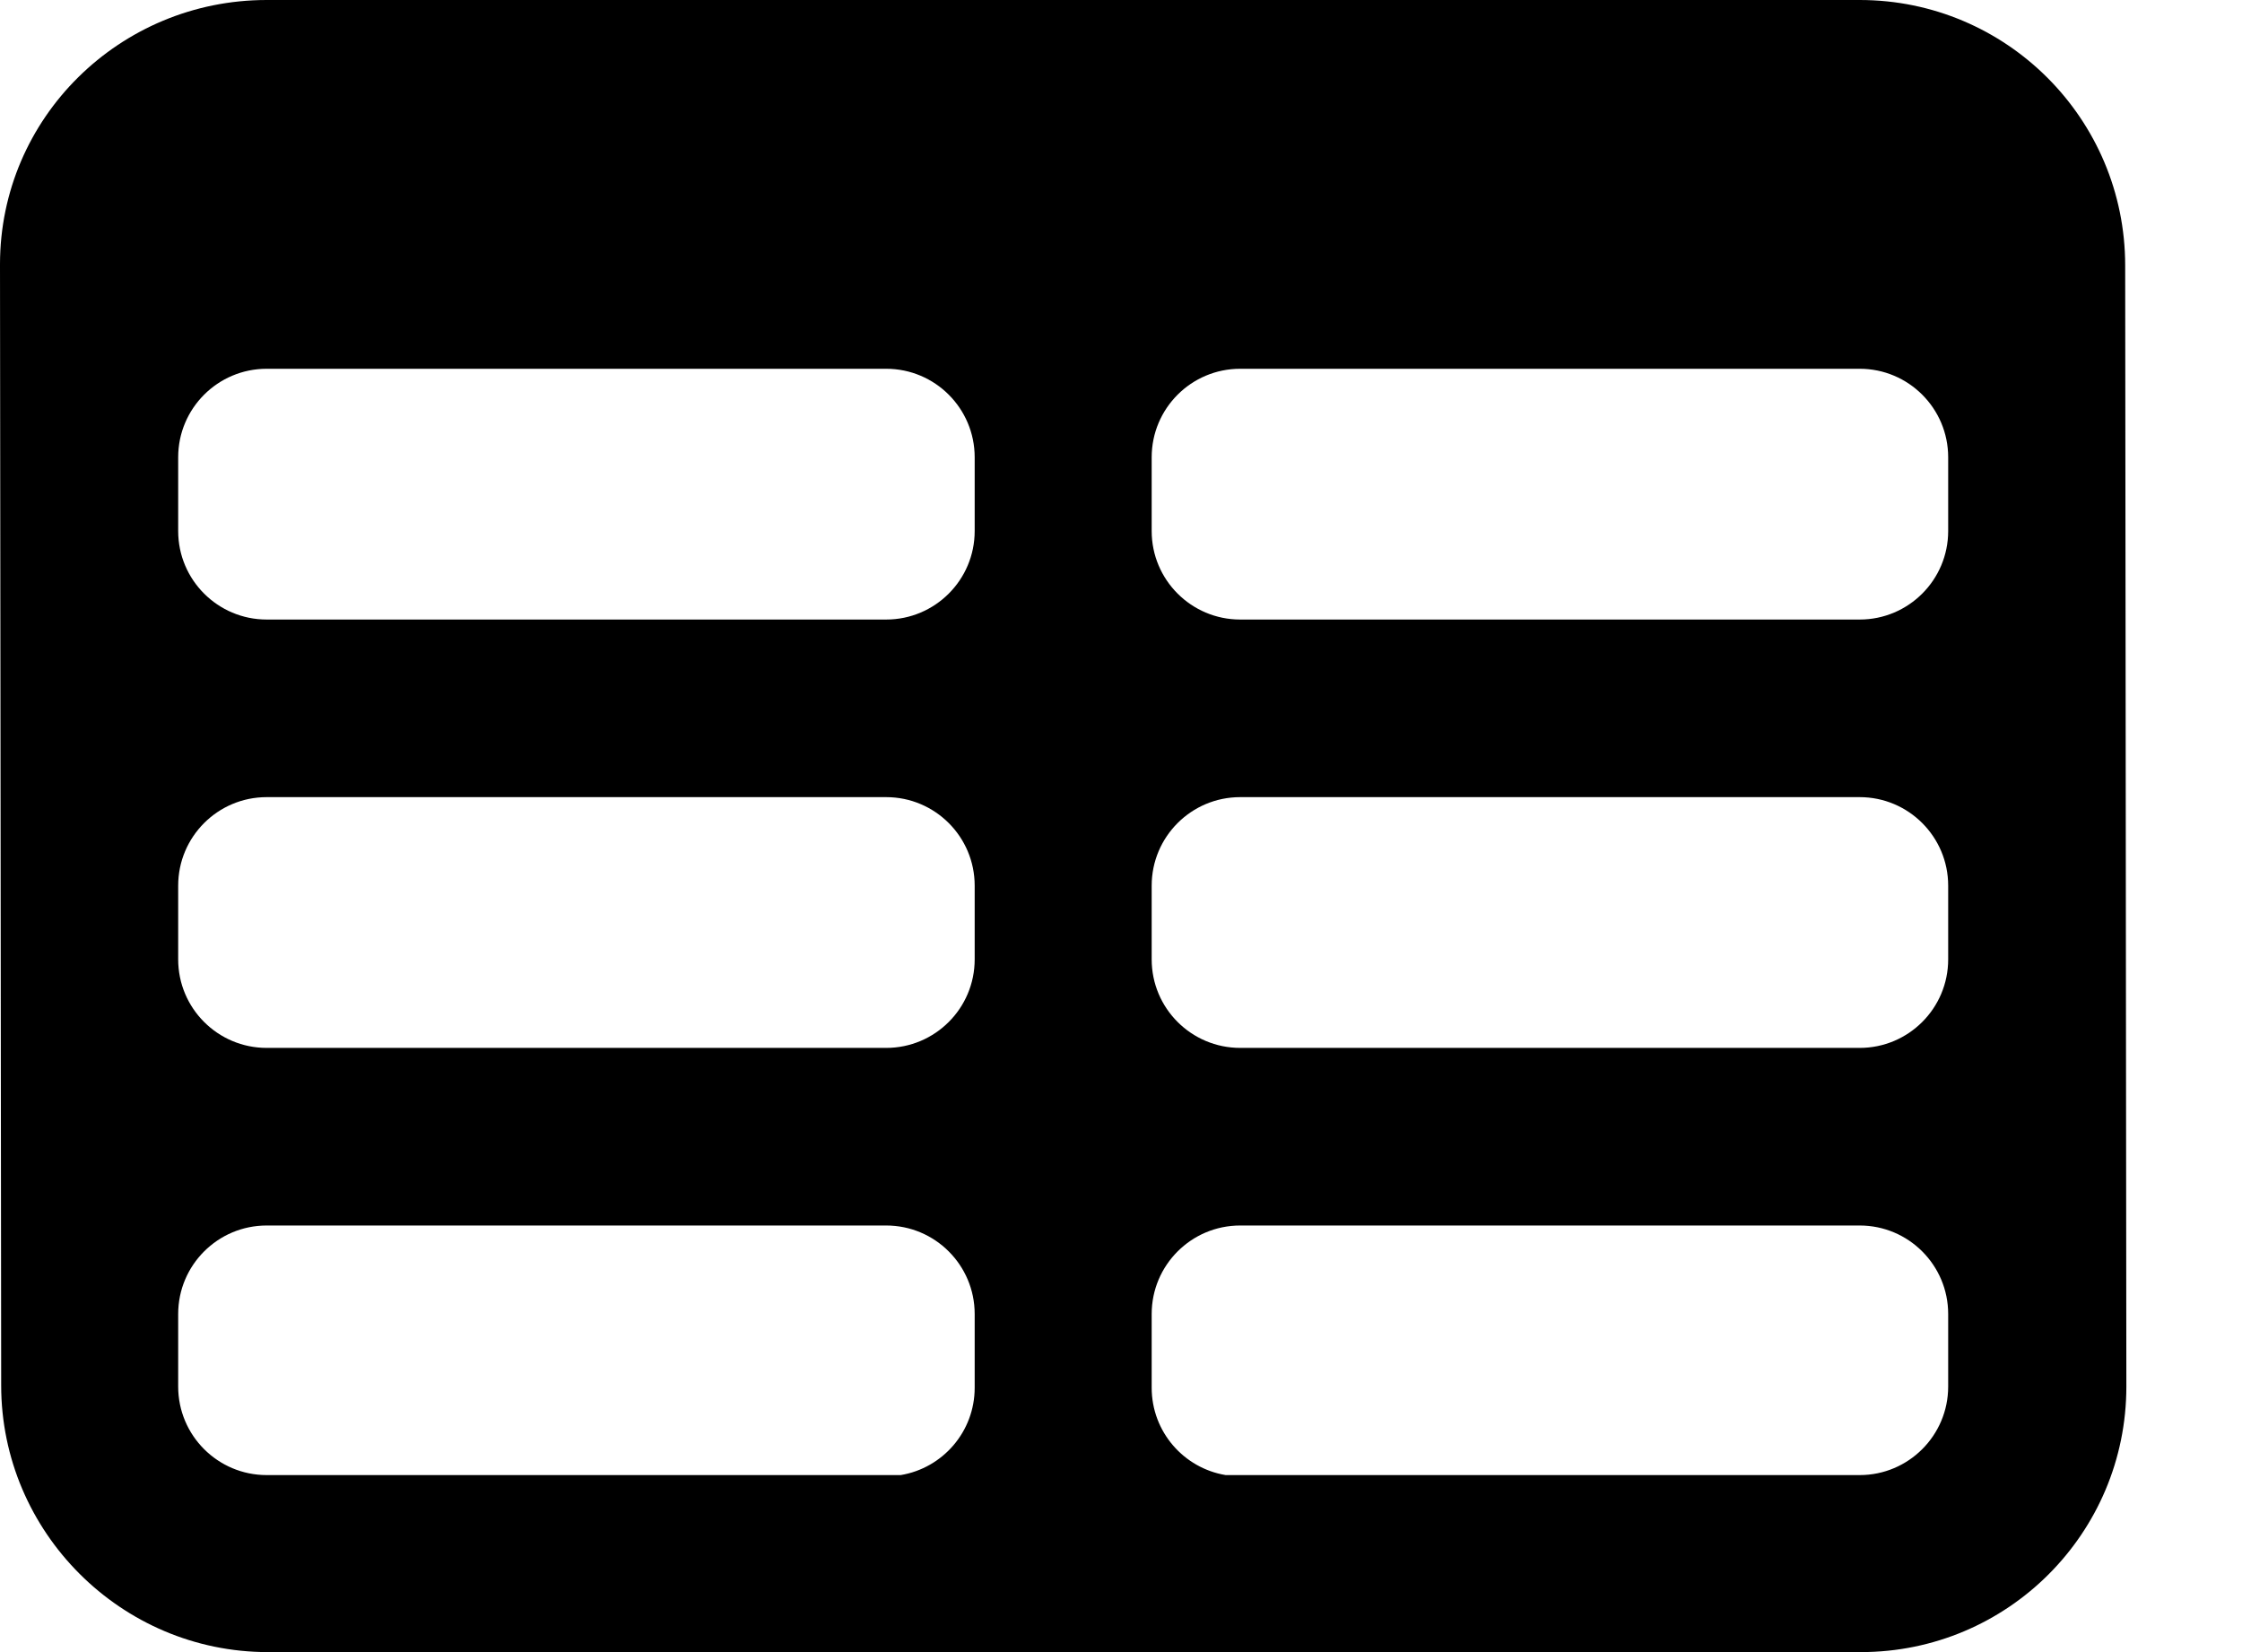 <svg viewBox="0 0 19 14" fill="none" xmlns="http://www.w3.org/2000/svg">
<path fill-rule="evenodd" clip-rule="evenodd" d="M0 2.24C0 0.997 1.017 0 2.26 0H15.76C17.003 0 18.01 1.007 18.01 2.25L18.02 11.75C18.02 12.993 17.013 14 15.77 14C11.937 14 6.103 14 2.27 14C1.027 14 0.01 12.983 0.01 11.74L0 2.24ZM8.26 11.76V11.135C8.26 10.721 7.924 10.385 7.51 10.385H2.26C1.846 10.385 1.51 10.721 1.51 11.135V11.75C1.51 12.164 1.846 12.5 2.26 12.5H7.633C7.989 12.441 8.26 12.132 8.26 11.76ZM9.76 11.76C9.76 12.132 10.031 12.441 10.387 12.5H15.76C16.174 12.5 16.51 12.164 16.51 11.75V11.135C16.51 10.721 16.174 10.385 15.76 10.385H10.51C10.096 10.385 9.76 10.721 9.76 11.135V11.76ZM16.51 8.13V7.505C16.51 7.091 16.174 6.755 15.76 6.755H10.51C10.096 6.755 9.76 7.091 9.76 7.505V8.13C9.76 8.544 10.096 8.88 10.51 8.88H15.76C16.174 8.88 16.51 8.544 16.51 8.13ZM8.26 8.13V7.505C8.26 7.091 7.924 6.755 7.51 6.755H2.26C1.846 6.755 1.51 7.091 1.51 7.505V8.13C1.51 8.544 1.846 8.88 2.26 8.88H7.51C7.924 8.88 8.26 8.544 8.26 8.13ZM16.51 4.5V3.875C16.51 3.461 16.174 3.125 15.76 3.125H10.51C10.096 3.125 9.76 3.461 9.76 3.875V4.5C9.76 4.914 10.096 5.25 10.51 5.25H15.76C16.174 5.25 16.51 4.914 16.51 4.5ZM8.26 4.5V3.875C8.26 3.461 7.924 3.125 7.51 3.125H2.26C1.846 3.125 1.51 3.461 1.51 3.875V4.5C1.51 4.914 1.846 5.25 2.26 5.25H7.51C7.924 5.25 8.26 4.914 8.26 4.5Z" fill="currentColor"/>
</svg>
